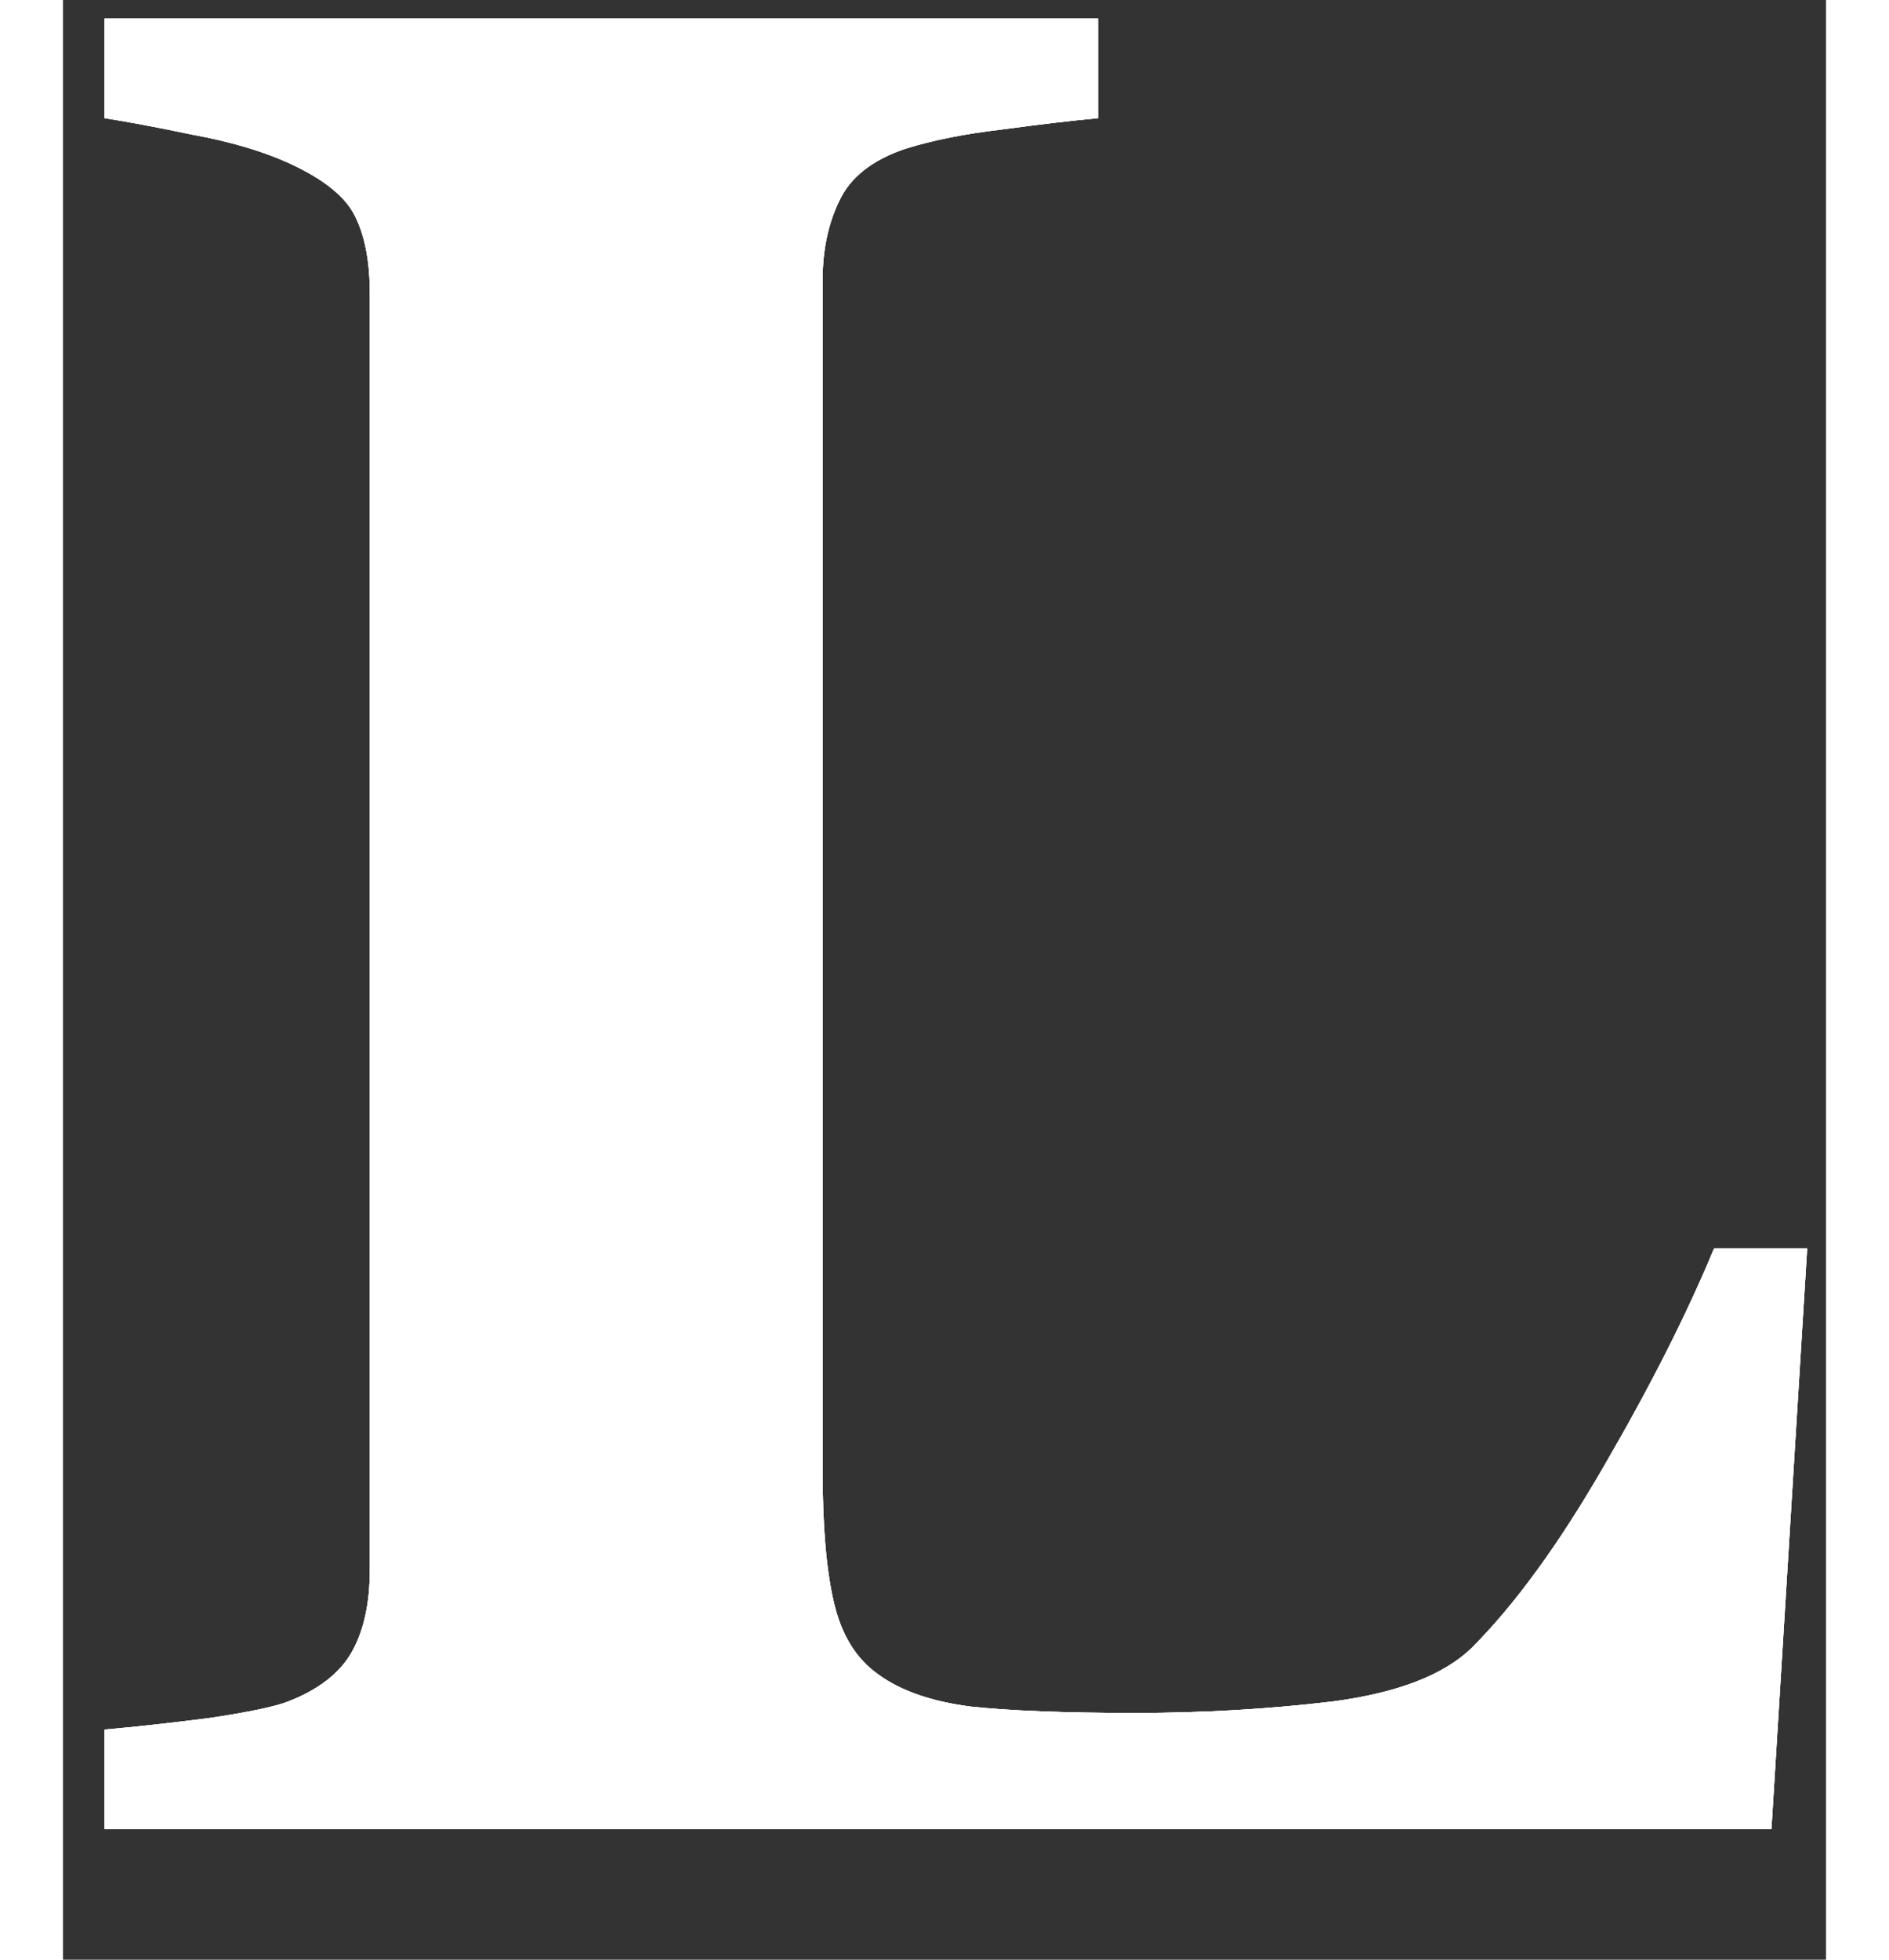 <svg width="27" height="28" viewBox="0 0 27 30" fill="none" xmlns="http://www.w3.org/2000/svg">
<rect x="0" y="0" width="27" height="30" fill="#333333" stroke="none"/>
<path id="dashedPath" class="large-dashed-path" d="M26.711 19.113L26.164 28H0.637V26.477C1.092 26.438 1.626 26.379 2.238 26.301C2.85 26.21 3.254 26.125 3.449 26.047C3.918 25.865 4.243 25.611 4.426 25.285C4.608 24.96 4.699 24.543 4.699 24.035V4.484C4.699 4.016 4.628 3.632 4.484 3.332C4.341 3.02 3.996 2.74 3.449 2.492C3.046 2.31 2.557 2.167 1.984 2.062C1.424 1.945 0.975 1.861 0.637 1.809V0.285H15.852V1.809C15.435 1.848 14.94 1.906 14.367 1.984C13.807 2.049 13.319 2.147 12.902 2.277C12.395 2.447 12.056 2.714 11.887 3.078C11.717 3.43 11.633 3.833 11.633 4.289V22.512C11.633 23.371 11.691 24.048 11.809 24.543C11.926 25.038 12.154 25.402 12.492 25.637C12.831 25.884 13.3 26.047 13.898 26.125C14.51 26.19 15.35 26.223 16.418 26.223C17.46 26.223 18.469 26.164 19.445 26.047C20.435 25.917 21.145 25.643 21.574 25.227C22.238 24.562 22.915 23.631 23.605 22.434C24.309 21.223 24.869 20.116 25.285 19.113H26.711Z" fill="white"/>

<path id="overlayPath" class="large-overlay-path" d="M26.711 19.113L26.164 28H0.637V26.477C1.092 26.438 1.626 26.379 2.238 26.301C2.85 26.21 3.254 26.125 3.449 26.047C3.918 25.865 4.243 25.611 4.426 25.285C4.608 24.96 4.699 24.543 4.699 24.035V4.484C4.699 4.016 4.628 3.632 4.484 3.332C4.341 3.02 3.996 2.74 3.449 2.492C3.046 2.31 2.557 2.167 1.984 2.062C1.424 1.945 0.975 1.861 0.637 1.809V0.285H15.852V1.809C15.435 1.848 14.94 1.906 14.367 1.984C13.807 2.049 13.319 2.147 12.902 2.277C12.395 2.447 12.056 2.714 11.887 3.078C11.717 3.43 11.633 3.833 11.633 4.289V22.512C11.633 23.371 11.691 24.048 11.809 24.543C11.926 25.038 12.154 25.402 12.492 25.637C12.831 25.884 13.3 26.047 13.898 26.125C14.51 26.19 15.35 26.223 16.418 26.223C17.46 26.223 18.469 26.164 19.445 26.047C20.435 25.917 21.145 25.643 21.574 25.227C22.238 24.562 22.915 23.631 23.605 22.434C24.309 21.223 24.869 20.116 25.285 19.113H26.711Z" fill="white"/>

<path id="dashedPathGray" class="large-dashed-path-gray" d="M26.711 19.113L26.164 28H0.637V26.477C1.092 26.438 1.626 26.379 2.238 26.301C2.85 26.21 3.254 26.125 3.449 26.047C3.918 25.865 4.243 25.611 4.426 25.285C4.608 24.96 4.699 24.543 4.699 24.035V4.484C4.699 4.016 4.628 3.632 4.484 3.332C4.341 3.02 3.996 2.74 3.449 2.492C3.046 2.31 2.557 2.167 1.984 2.062C1.424 1.945 0.975 1.861 0.637 1.809V0.285H15.852V1.809C15.435 1.848 14.94 1.906 14.367 1.984C13.807 2.049 13.319 2.147 12.902 2.277C12.395 2.447 12.056 2.714 11.887 3.078C11.717 3.43 11.633 3.833 11.633 4.289V22.512C11.633 23.371 11.691 24.048 11.809 24.543C11.926 25.038 12.154 25.402 12.492 25.637C12.831 25.884 13.3 26.047 13.898 26.125C14.51 26.19 15.35 26.223 16.418 26.223C17.46 26.223 18.469 26.164 19.445 26.047C20.435 25.917 21.145 25.643 21.574 25.227C22.238 24.562 22.915 23.631 23.605 22.434C24.309 21.223 24.869 20.116 25.285 19.113H26.711Z" fill="white"/>
</svg>
